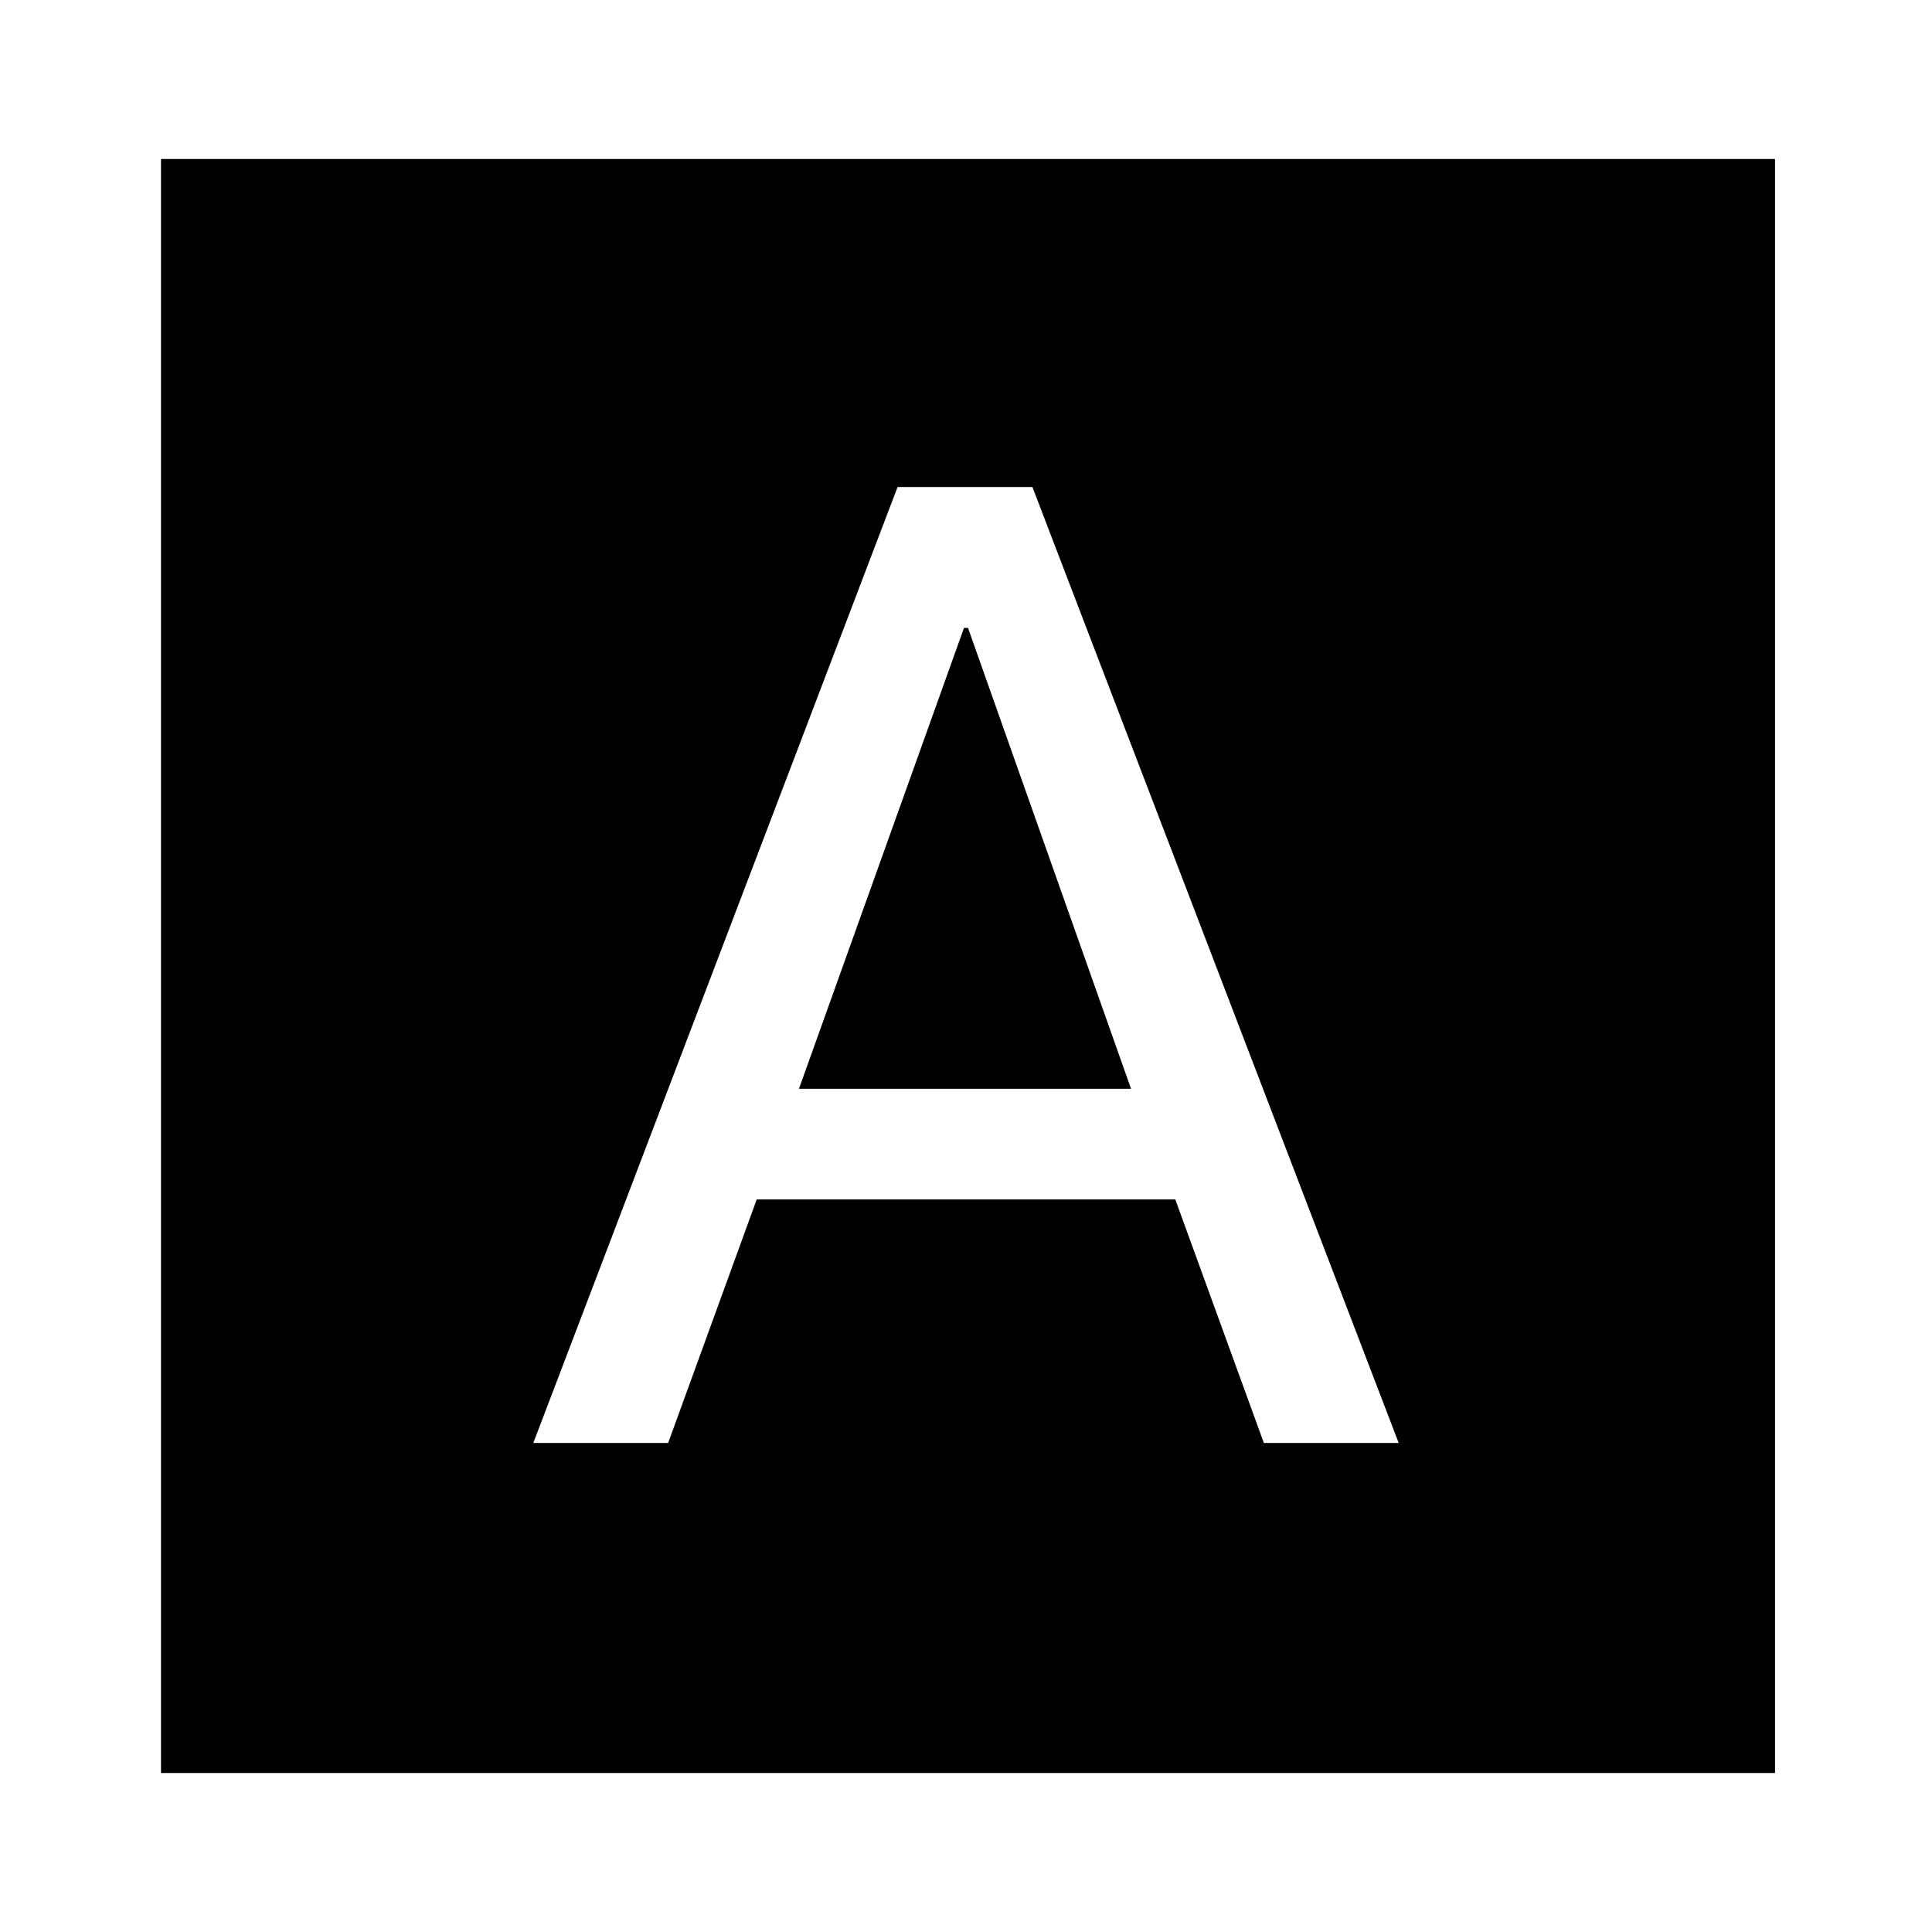 <svg xmlns="http://www.w3.org/2000/svg" height="48" width="48"><path d="M13.25 35.85H16.6L18.8 29.8H29.2L31.4 35.85H34.75L25.65 12.1H22.3ZM19.85 27.05 23.95 15.6H24.05L28.1 27.05ZM4 44.05V3.95H44.1V44.05Z"/></svg>